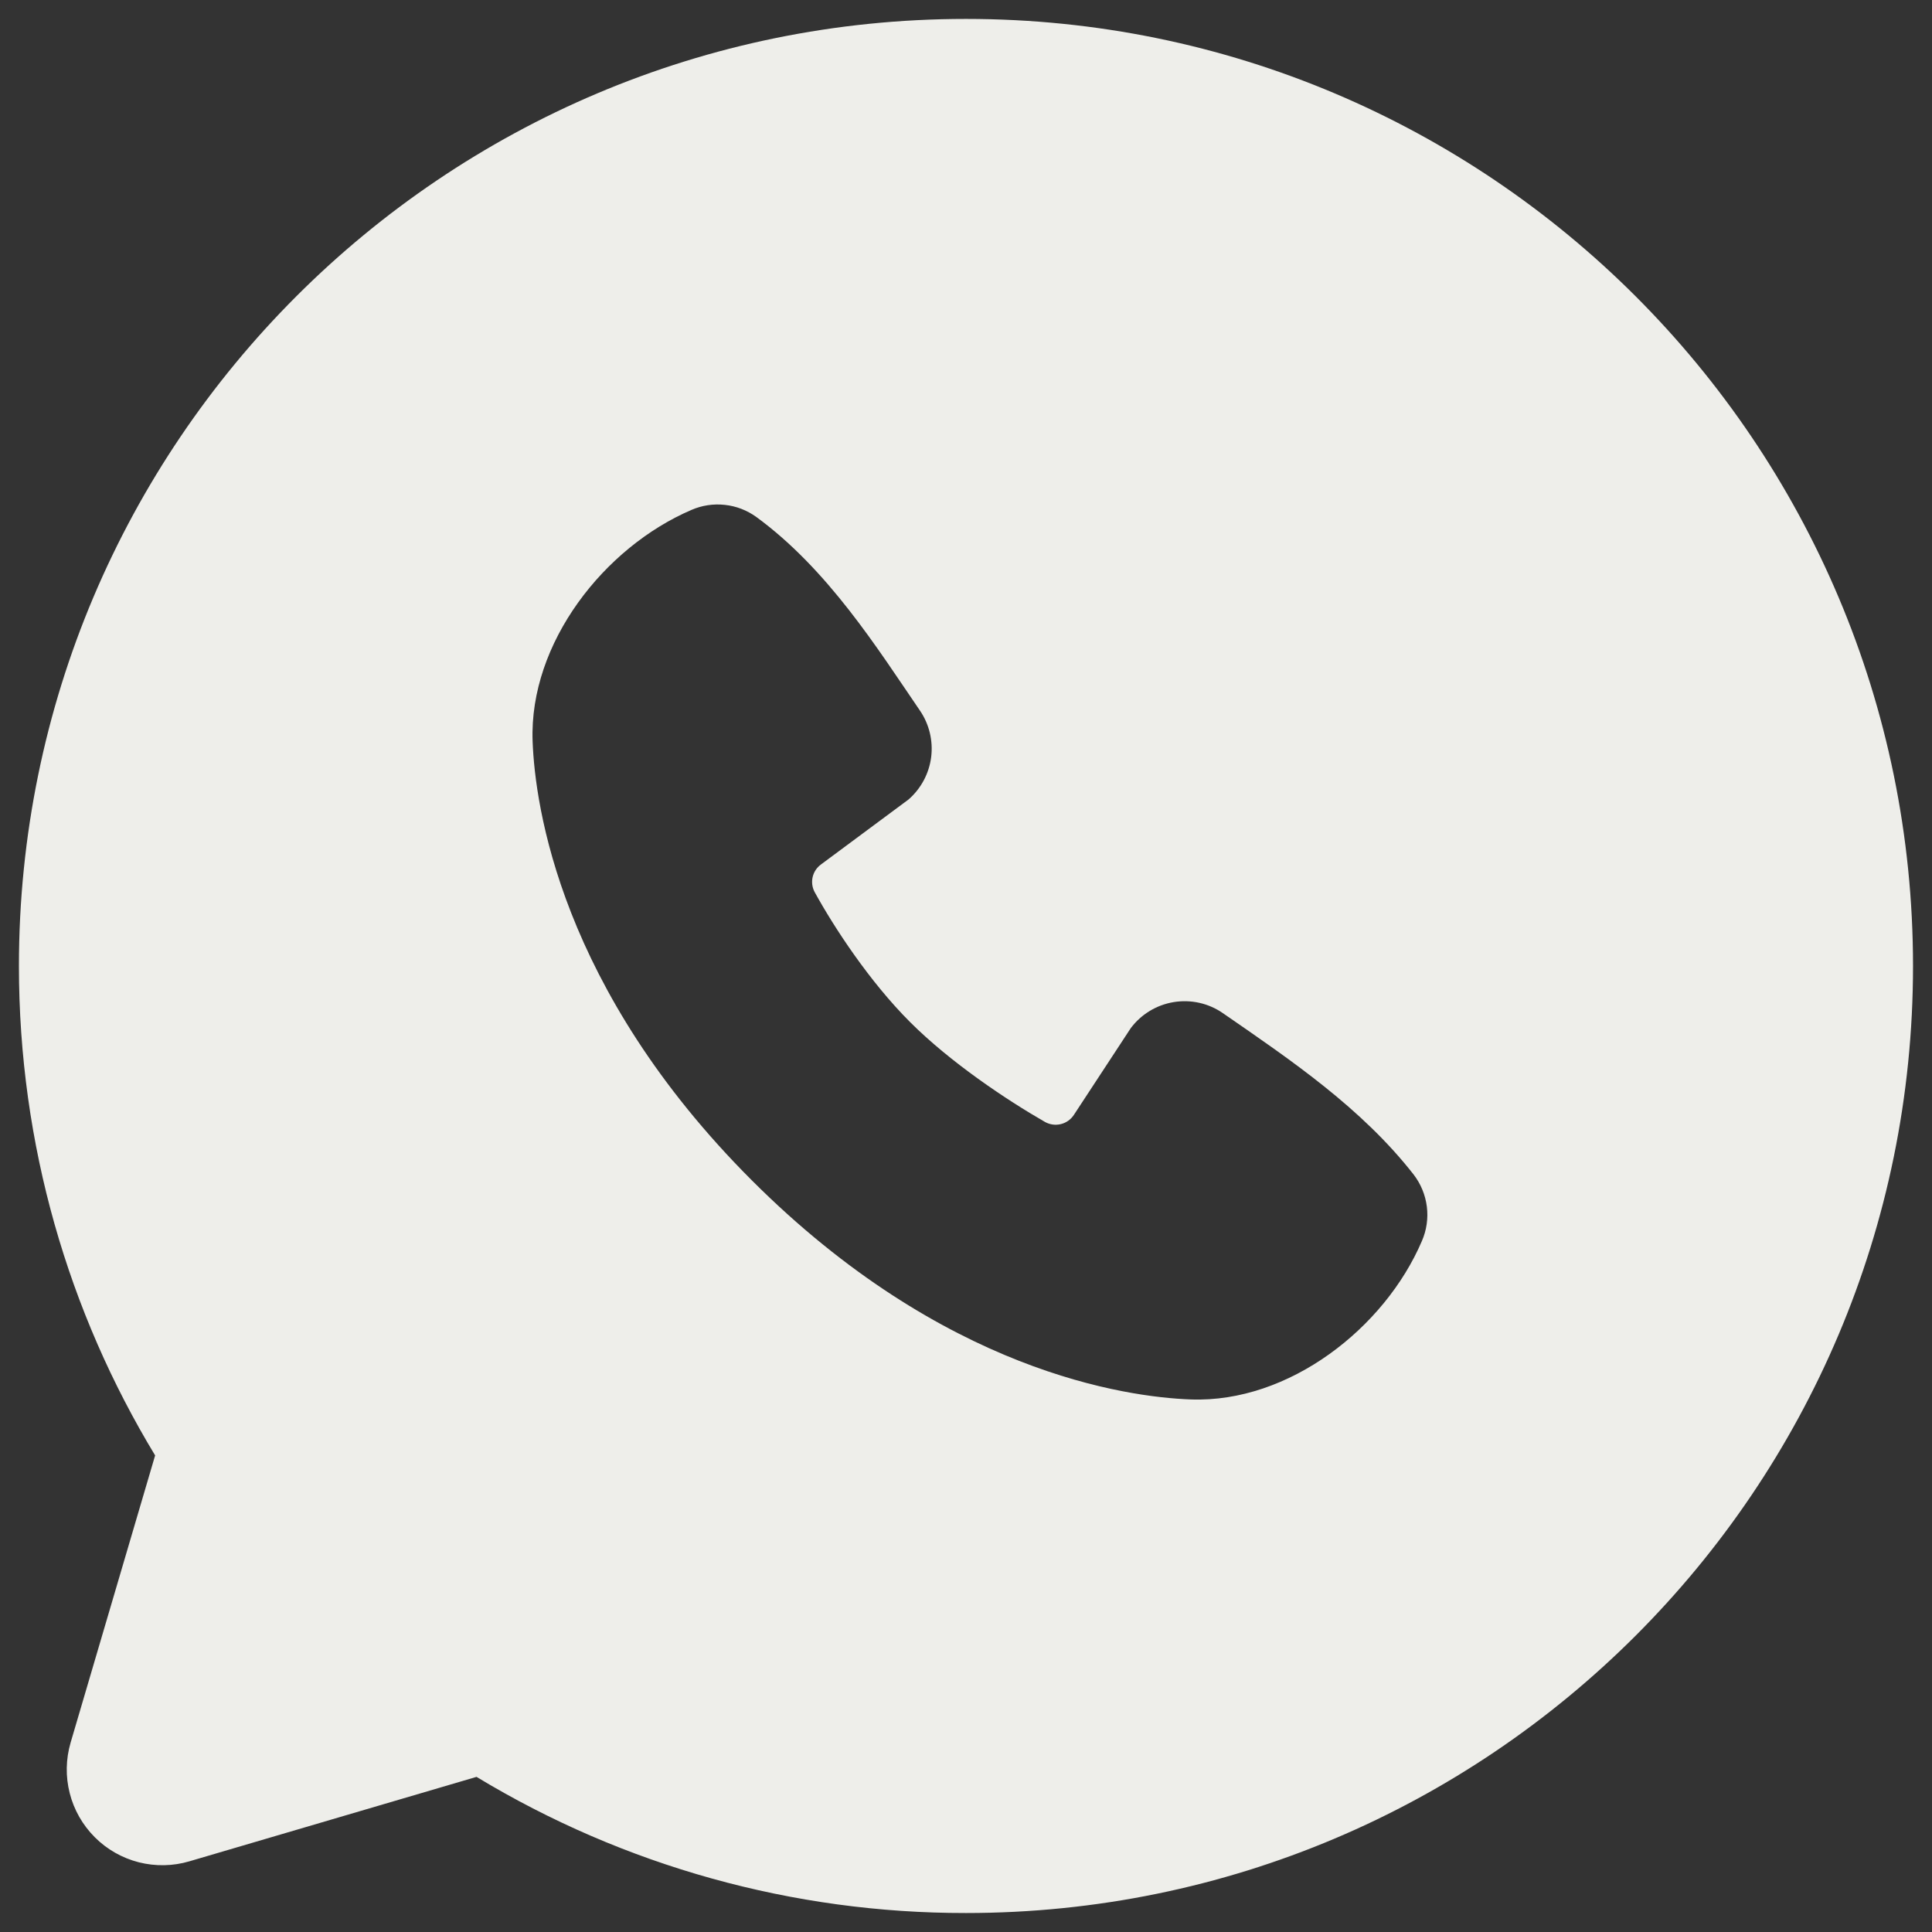 <svg width="34" height="34" viewBox="0 0 34 34" fill="none" xmlns="http://www.w3.org/2000/svg">
<rect x="0" y="0" width="34" height="34" fill="#333333" stroke="none"/>
<path fill-rule="evenodd" clip-rule="evenodd" d="M17 0.333C7.795 0.333 0.333 7.795 0.333 17C0.333 20.15 1.208 23.1 2.73 25.613L1.243 30.666C1.158 30.956 1.152 31.264 1.227 31.557C1.301 31.85 1.454 32.118 1.668 32.332C1.881 32.546 2.149 32.698 2.442 32.773C2.735 32.847 3.043 32.842 3.333 32.756L8.386 31.27C10.984 32.842 13.963 33.67 17 33.666C26.205 33.666 33.666 26.205 33.666 17C33.666 7.795 26.205 0.333 17 0.333ZM13.23 20.771C16.601 24.141 19.82 24.586 20.956 24.628C22.685 24.691 24.368 23.371 25.023 21.84C25.106 21.649 25.136 21.44 25.11 21.234C25.084 21.028 25.003 20.832 24.876 20.668C23.963 19.501 22.728 18.663 21.521 17.83C21.269 17.655 20.96 17.586 20.657 17.635C20.355 17.684 20.084 17.848 19.9 18.093L18.9 19.618C18.847 19.7 18.765 19.759 18.671 19.782C18.576 19.806 18.476 19.792 18.391 19.745C17.713 19.356 16.725 18.696 16.015 17.986C15.305 17.276 14.685 16.333 14.336 15.698C14.293 15.617 14.281 15.524 14.301 15.435C14.322 15.345 14.374 15.267 14.448 15.213L15.988 14.07C16.208 13.879 16.35 13.613 16.387 13.324C16.423 13.036 16.353 12.743 16.188 12.503C15.441 11.41 14.571 10.02 13.31 9.098C13.147 8.98 12.956 8.906 12.756 8.885C12.556 8.863 12.354 8.893 12.17 8.973C10.636 9.63 9.31 11.313 9.373 13.045C9.415 14.181 9.86 17.4 13.23 20.771Z" fill="#EEEEEA"/>
</svg>
